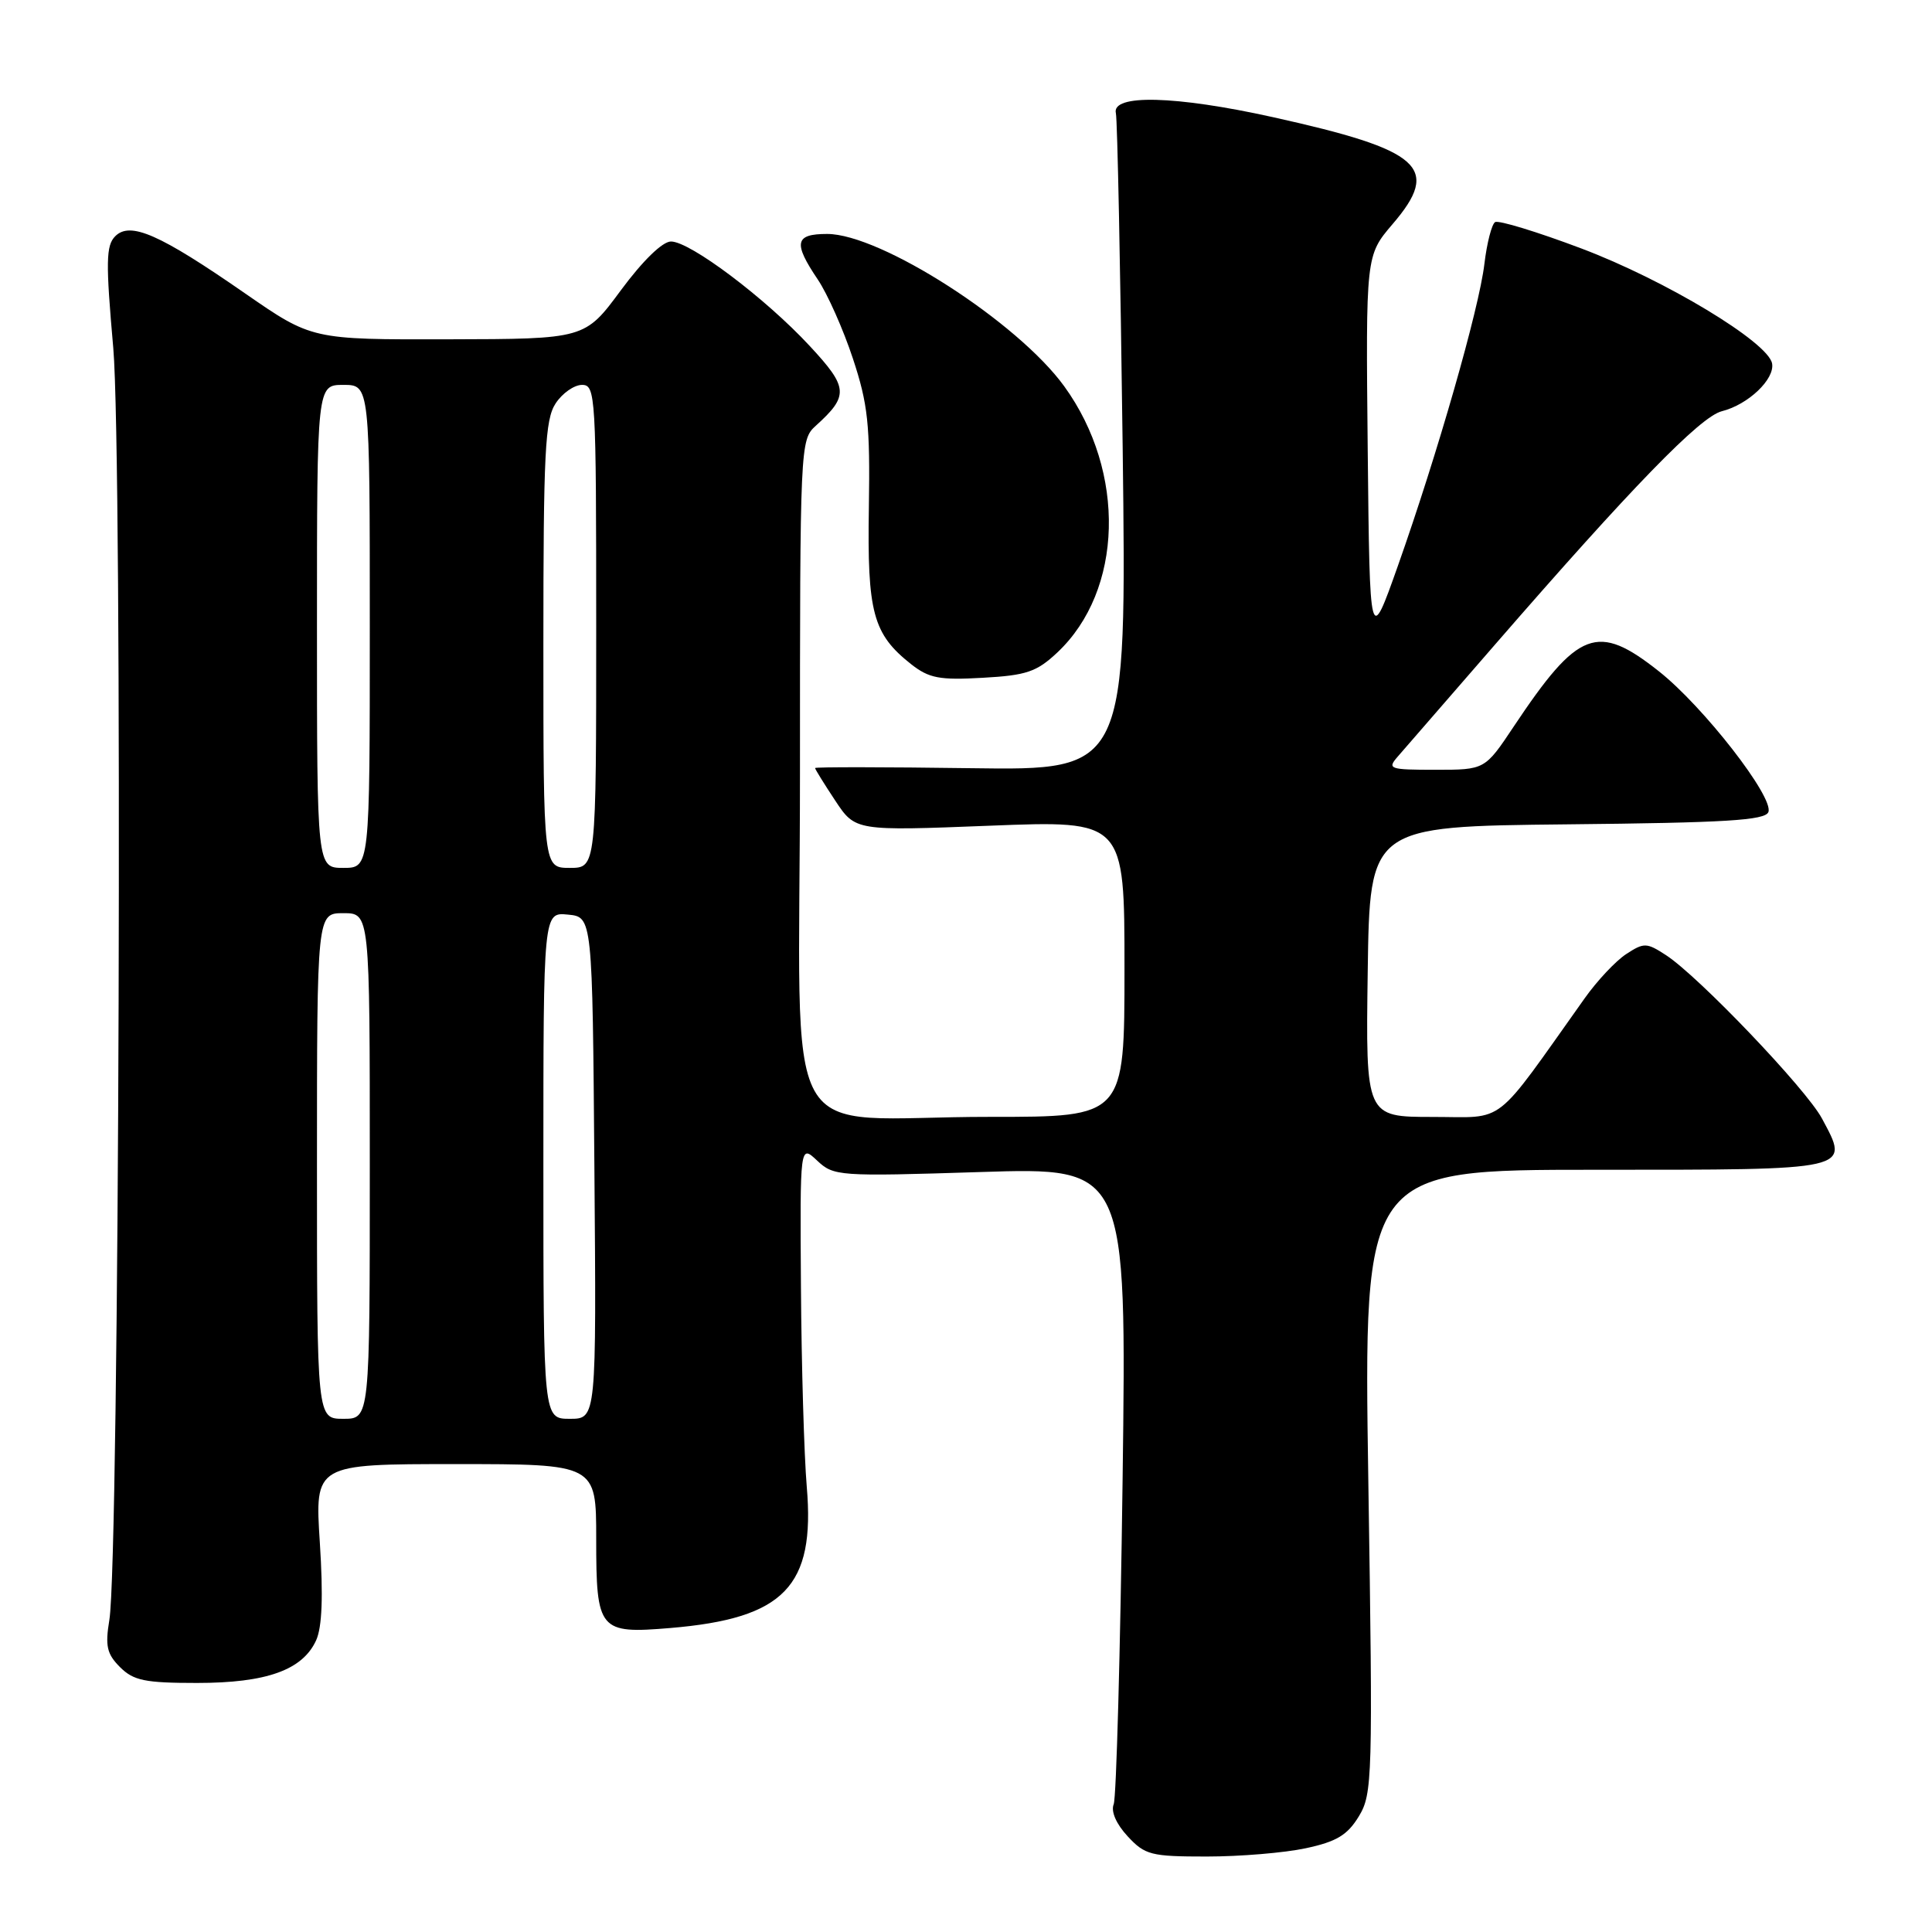 <?xml version="1.0" encoding="UTF-8" standalone="no"?>
<!DOCTYPE svg PUBLIC "-//W3C//DTD SVG 1.1//EN" "http://www.w3.org/Graphics/SVG/1.1/DTD/svg11.dtd" >
<svg xmlns="http://www.w3.org/2000/svg" xmlns:xlink="http://www.w3.org/1999/xlink" version="1.1" viewBox="0 0 256 256">
 <g >
 <path fill="currentColor"
d=" M 173.03 244.90 C 177.10 244.03 178.54 243.16 180.05 240.68 C 181.86 237.70 181.92 235.68 181.31 196.28 C 180.68 155.00 180.68 155.00 211.37 155.00 C 245.69 155.00 245.13 155.13 241.41 148.19 C 239.30 144.27 225.07 129.37 220.75 126.56 C 218.18 124.89 217.84 124.88 215.48 126.42 C 214.09 127.33 211.61 129.97 209.97 132.29 C 197.70 149.55 199.68 148.00 189.83 148.00 C 180.96 148.00 180.96 148.00 181.23 128.75 C 181.50 109.50 181.50 109.50 207.65 109.23 C 228.67 109.02 233.90 108.70 234.32 107.60 C 235.07 105.64 225.71 93.61 219.81 88.95 C 211.65 82.49 209.13 83.45 200.59 96.25 C 196.76 102.00 196.76 102.00 190.22 102.00 C 184.09 102.00 183.78 101.89 185.21 100.25 C 186.05 99.29 191.81 92.65 198.02 85.50 C 216.23 64.53 225.29 55.21 228.15 54.49 C 231.64 53.62 235.19 50.24 234.81 48.16 C 234.28 45.33 220.64 37.11 209.53 32.92 C 203.70 30.72 198.56 29.15 198.11 29.43 C 197.66 29.71 197.02 32.21 196.69 34.97 C 195.99 40.91 190.45 60.22 185.22 75.00 C 181.50 85.50 181.50 85.50 181.23 59.68 C 180.97 33.86 180.97 33.86 184.52 29.70 C 190.97 22.18 188.42 19.90 168.65 15.52 C 155.74 12.66 147.25 12.45 147.86 15.00 C 148.06 15.82 148.46 35.76 148.76 59.29 C 149.29 102.08 149.29 102.08 128.65 101.79 C 117.29 101.63 108.00 101.62 108.00 101.77 C 108.00 101.92 109.20 103.86 110.67 106.08 C 113.34 110.11 113.34 110.11 131.17 109.41 C 149.00 108.71 149.00 108.71 149.00 128.35 C 149.00 148.00 149.00 148.00 131.25 147.99 C 102.70 147.97 106.00 153.92 106.00 102.52 C 106.00 58.93 106.03 58.28 108.09 56.42 C 112.50 52.43 112.42 51.36 107.29 45.84 C 101.42 39.51 91.44 32.00 88.91 32.00 C 87.78 32.00 85.18 34.53 82.27 38.46 C 77.50 44.92 77.50 44.92 59.41 44.96 C 41.32 45.00 41.32 45.00 32.48 38.88 C 21.16 31.03 17.26 29.31 15.27 31.30 C 14.04 32.53 14.00 34.69 15.01 46.12 C 16.26 60.43 15.82 206.65 14.49 214.65 C 13.92 218.10 14.16 219.16 15.90 220.90 C 17.69 222.69 19.21 223.00 26.10 223.00 C 35.32 223.00 40.09 221.29 41.89 217.35 C 42.68 215.60 42.84 211.52 42.38 204.40 C 41.71 194.00 41.71 194.00 60.35 194.00 C 79.00 194.00 79.00 194.00 79.00 203.88 C 79.00 216.08 79.36 216.51 88.82 215.72 C 103.94 214.45 108.03 210.21 106.90 197.00 C 106.55 192.88 106.20 180.98 106.13 170.58 C 106.00 151.65 106.00 151.65 108.27 153.78 C 110.47 155.85 111.08 155.90 129.92 155.30 C 149.29 154.68 149.29 154.68 148.75 196.09 C 148.45 218.86 147.92 238.20 147.57 239.07 C 147.18 240.02 147.90 241.68 149.42 243.32 C 151.72 245.80 152.51 246.00 159.90 246.00 C 164.30 246.00 170.21 245.51 173.03 244.90 Z  M 140.09 86.47 C 148.84 78.25 149.25 62.55 141.02 51.19 C 134.85 42.67 116.69 31.00 109.60 31.00 C 105.33 31.00 105.08 32.17 108.35 37.02 C 109.64 38.93 111.74 43.65 113.01 47.50 C 115.01 53.54 115.30 56.25 115.13 67.22 C 114.90 81.19 115.67 84.01 120.73 88.01 C 123.10 89.87 124.48 90.14 130.22 89.81 C 136.01 89.49 137.36 89.03 140.09 86.47 Z  M 42.00 154.50 C 42.00 121.00 42.00 121.00 45.50 121.00 C 49.00 121.00 49.00 121.00 49.00 154.50 C 49.00 188.00 49.00 188.00 45.50 188.00 C 42.00 188.00 42.00 188.00 42.00 154.50 Z  M 72.00 154.44 C 72.00 120.87 72.00 120.87 75.25 121.19 C 78.50 121.50 78.50 121.50 78.76 154.75 C 79.03 188.00 79.03 188.00 75.51 188.00 C 72.00 188.00 72.00 188.00 72.00 154.44 Z  M 42.00 83.00 C 42.00 51.00 42.00 51.00 45.50 51.00 C 49.00 51.00 49.00 51.00 49.00 83.00 C 49.00 115.00 49.00 115.00 45.50 115.00 C 42.00 115.00 42.00 115.00 42.00 83.00 Z  M 72.00 85.46 C 72.00 59.96 72.22 55.59 73.62 53.46 C 74.50 52.11 76.08 51.00 77.12 51.00 C 78.92 51.00 79.00 52.32 79.00 83.00 C 79.00 115.00 79.00 115.00 75.50 115.00 C 72.00 115.00 72.00 115.00 72.00 85.46 Z "/>
</g>
</svg>